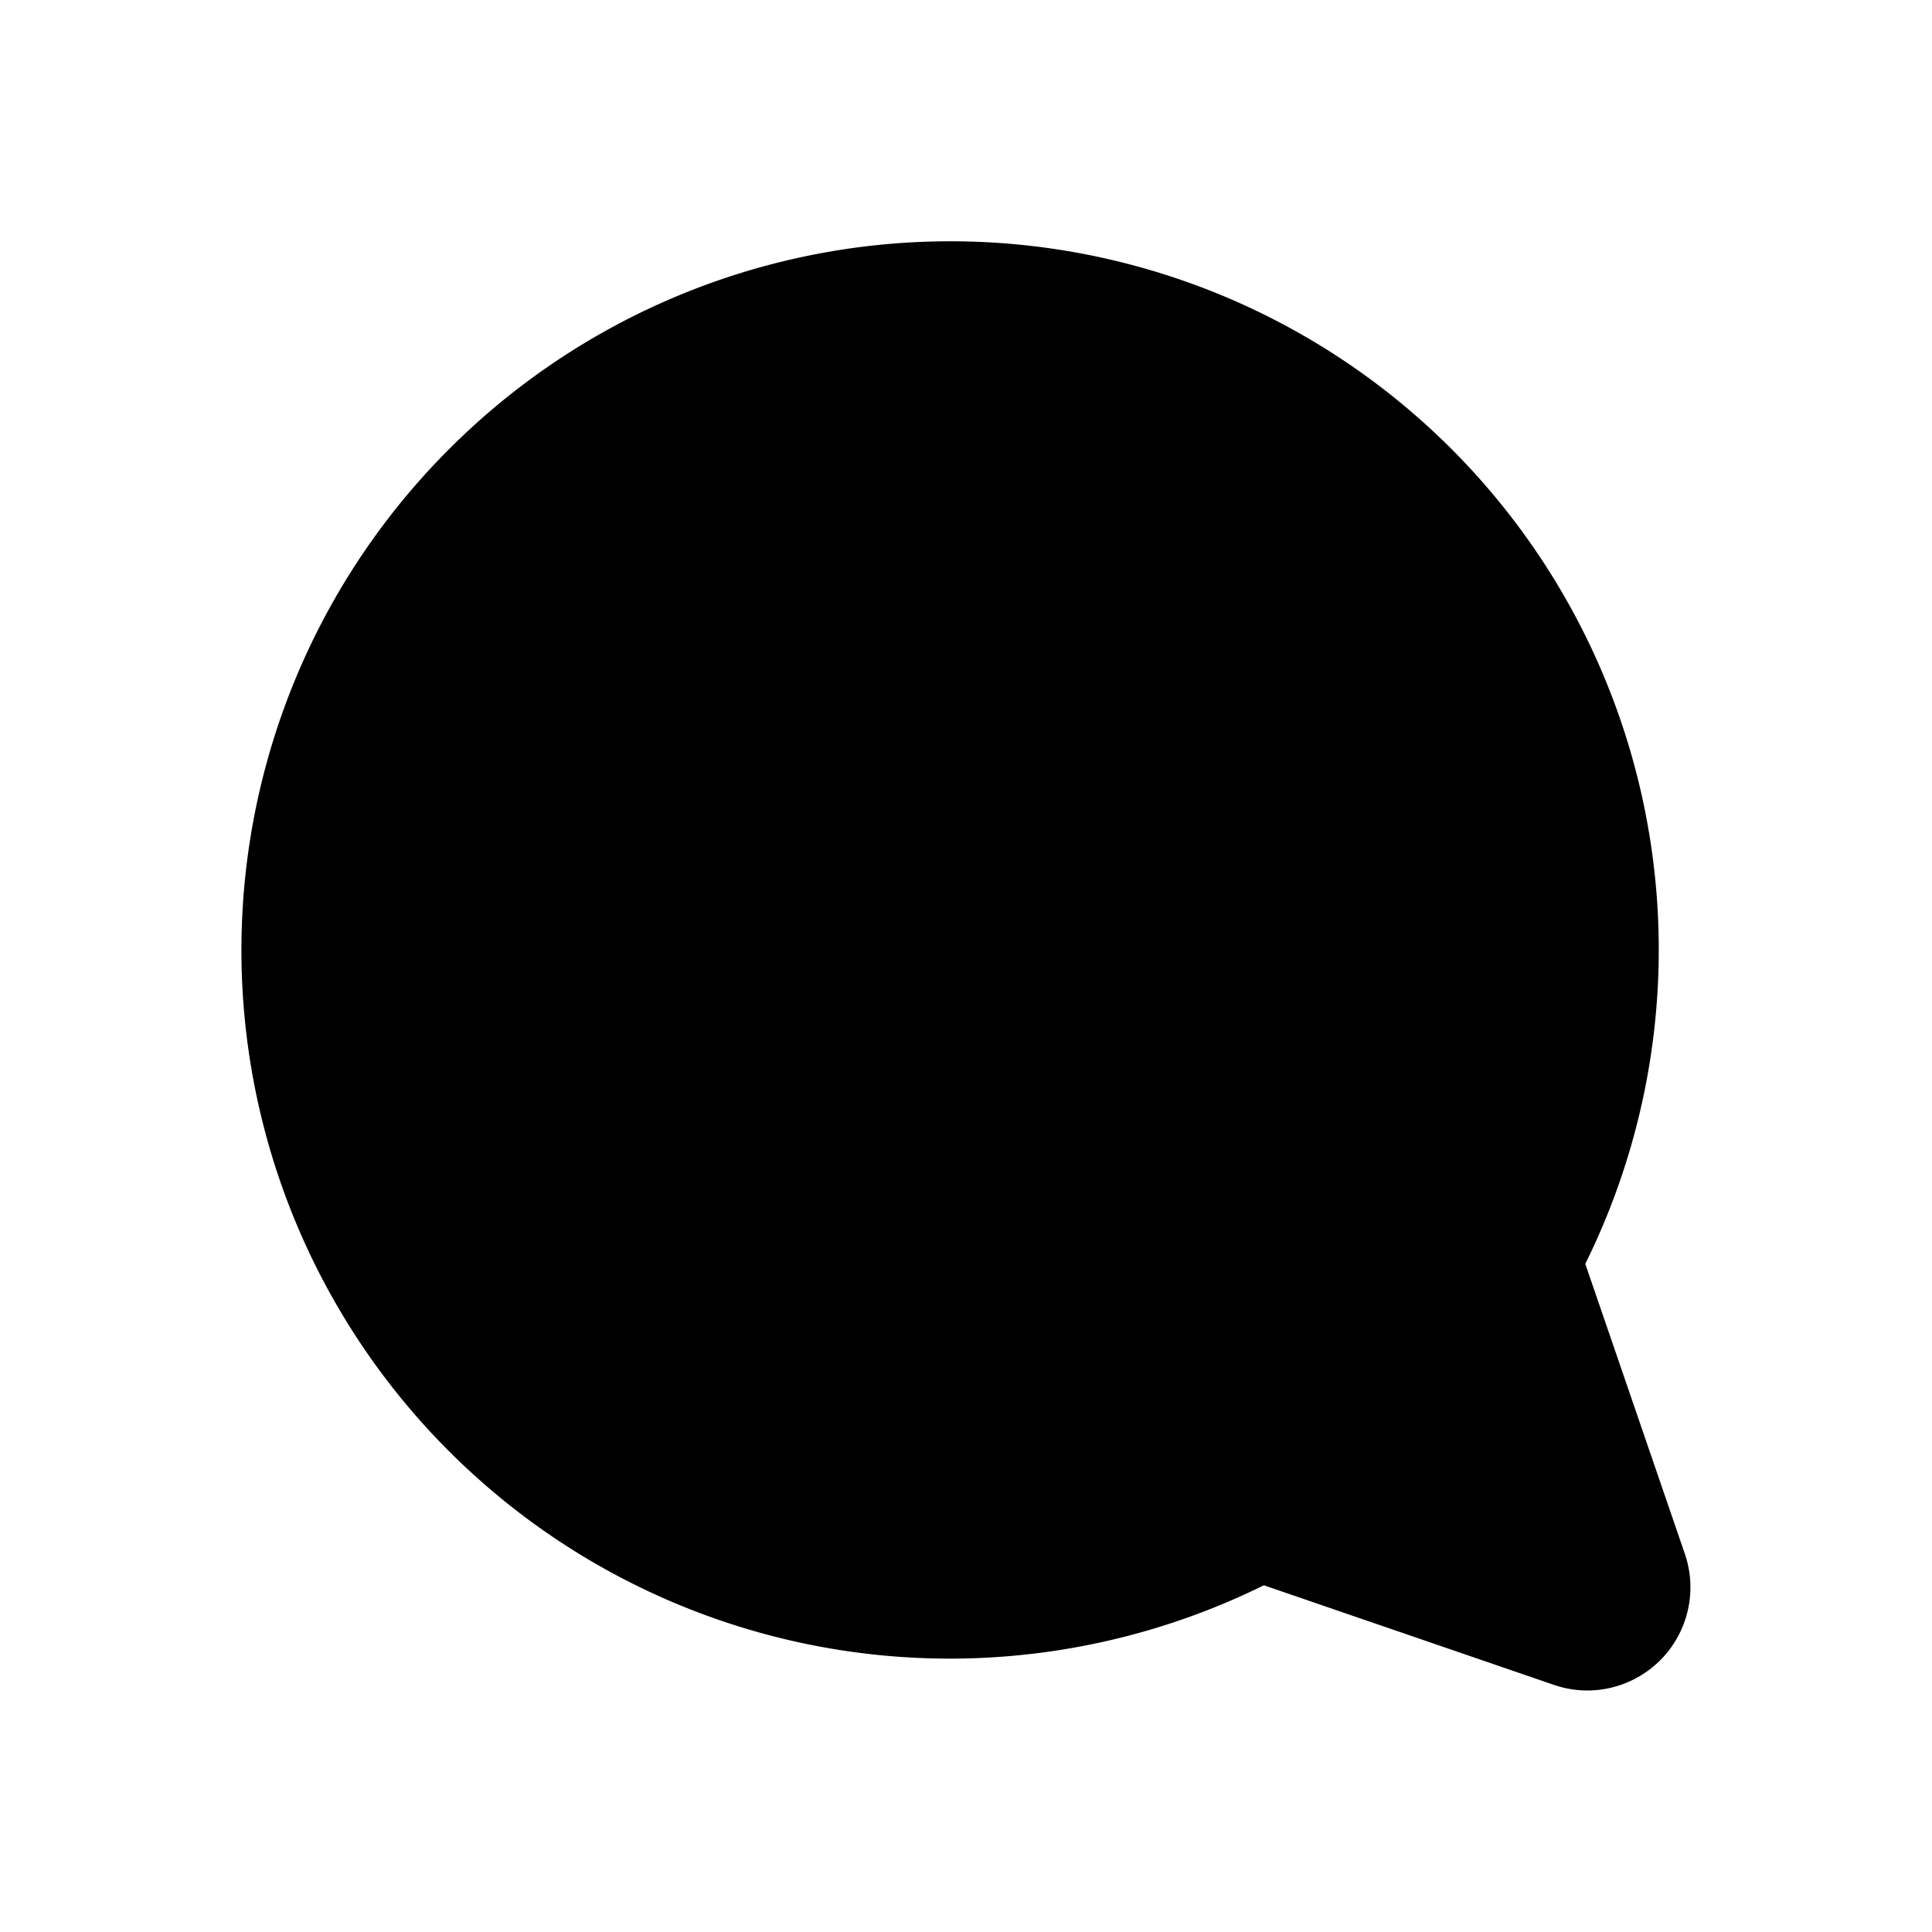 <svg data-name="ic/menu/ic_menu_help_off" xmlns="http://www.w3.org/2000/svg" width="24" height="24" viewBox="0 0 24 24" fill="#a7a7a7">
    <path d="m16.3 17.929-3.6-1.236a8.818 8.818 0 0 1-3.888.911H8.8A8.8 8.8 0 0 1 2.579 2.579 8.8 8.8 0 0 1 16.693 12.7l1.236 3.6A1.282 1.282 0 0 1 16.72 18a1.292 1.292 0 0 1-.42-.071z" fill="current" transform="translate(3 3)"/>
</svg>

